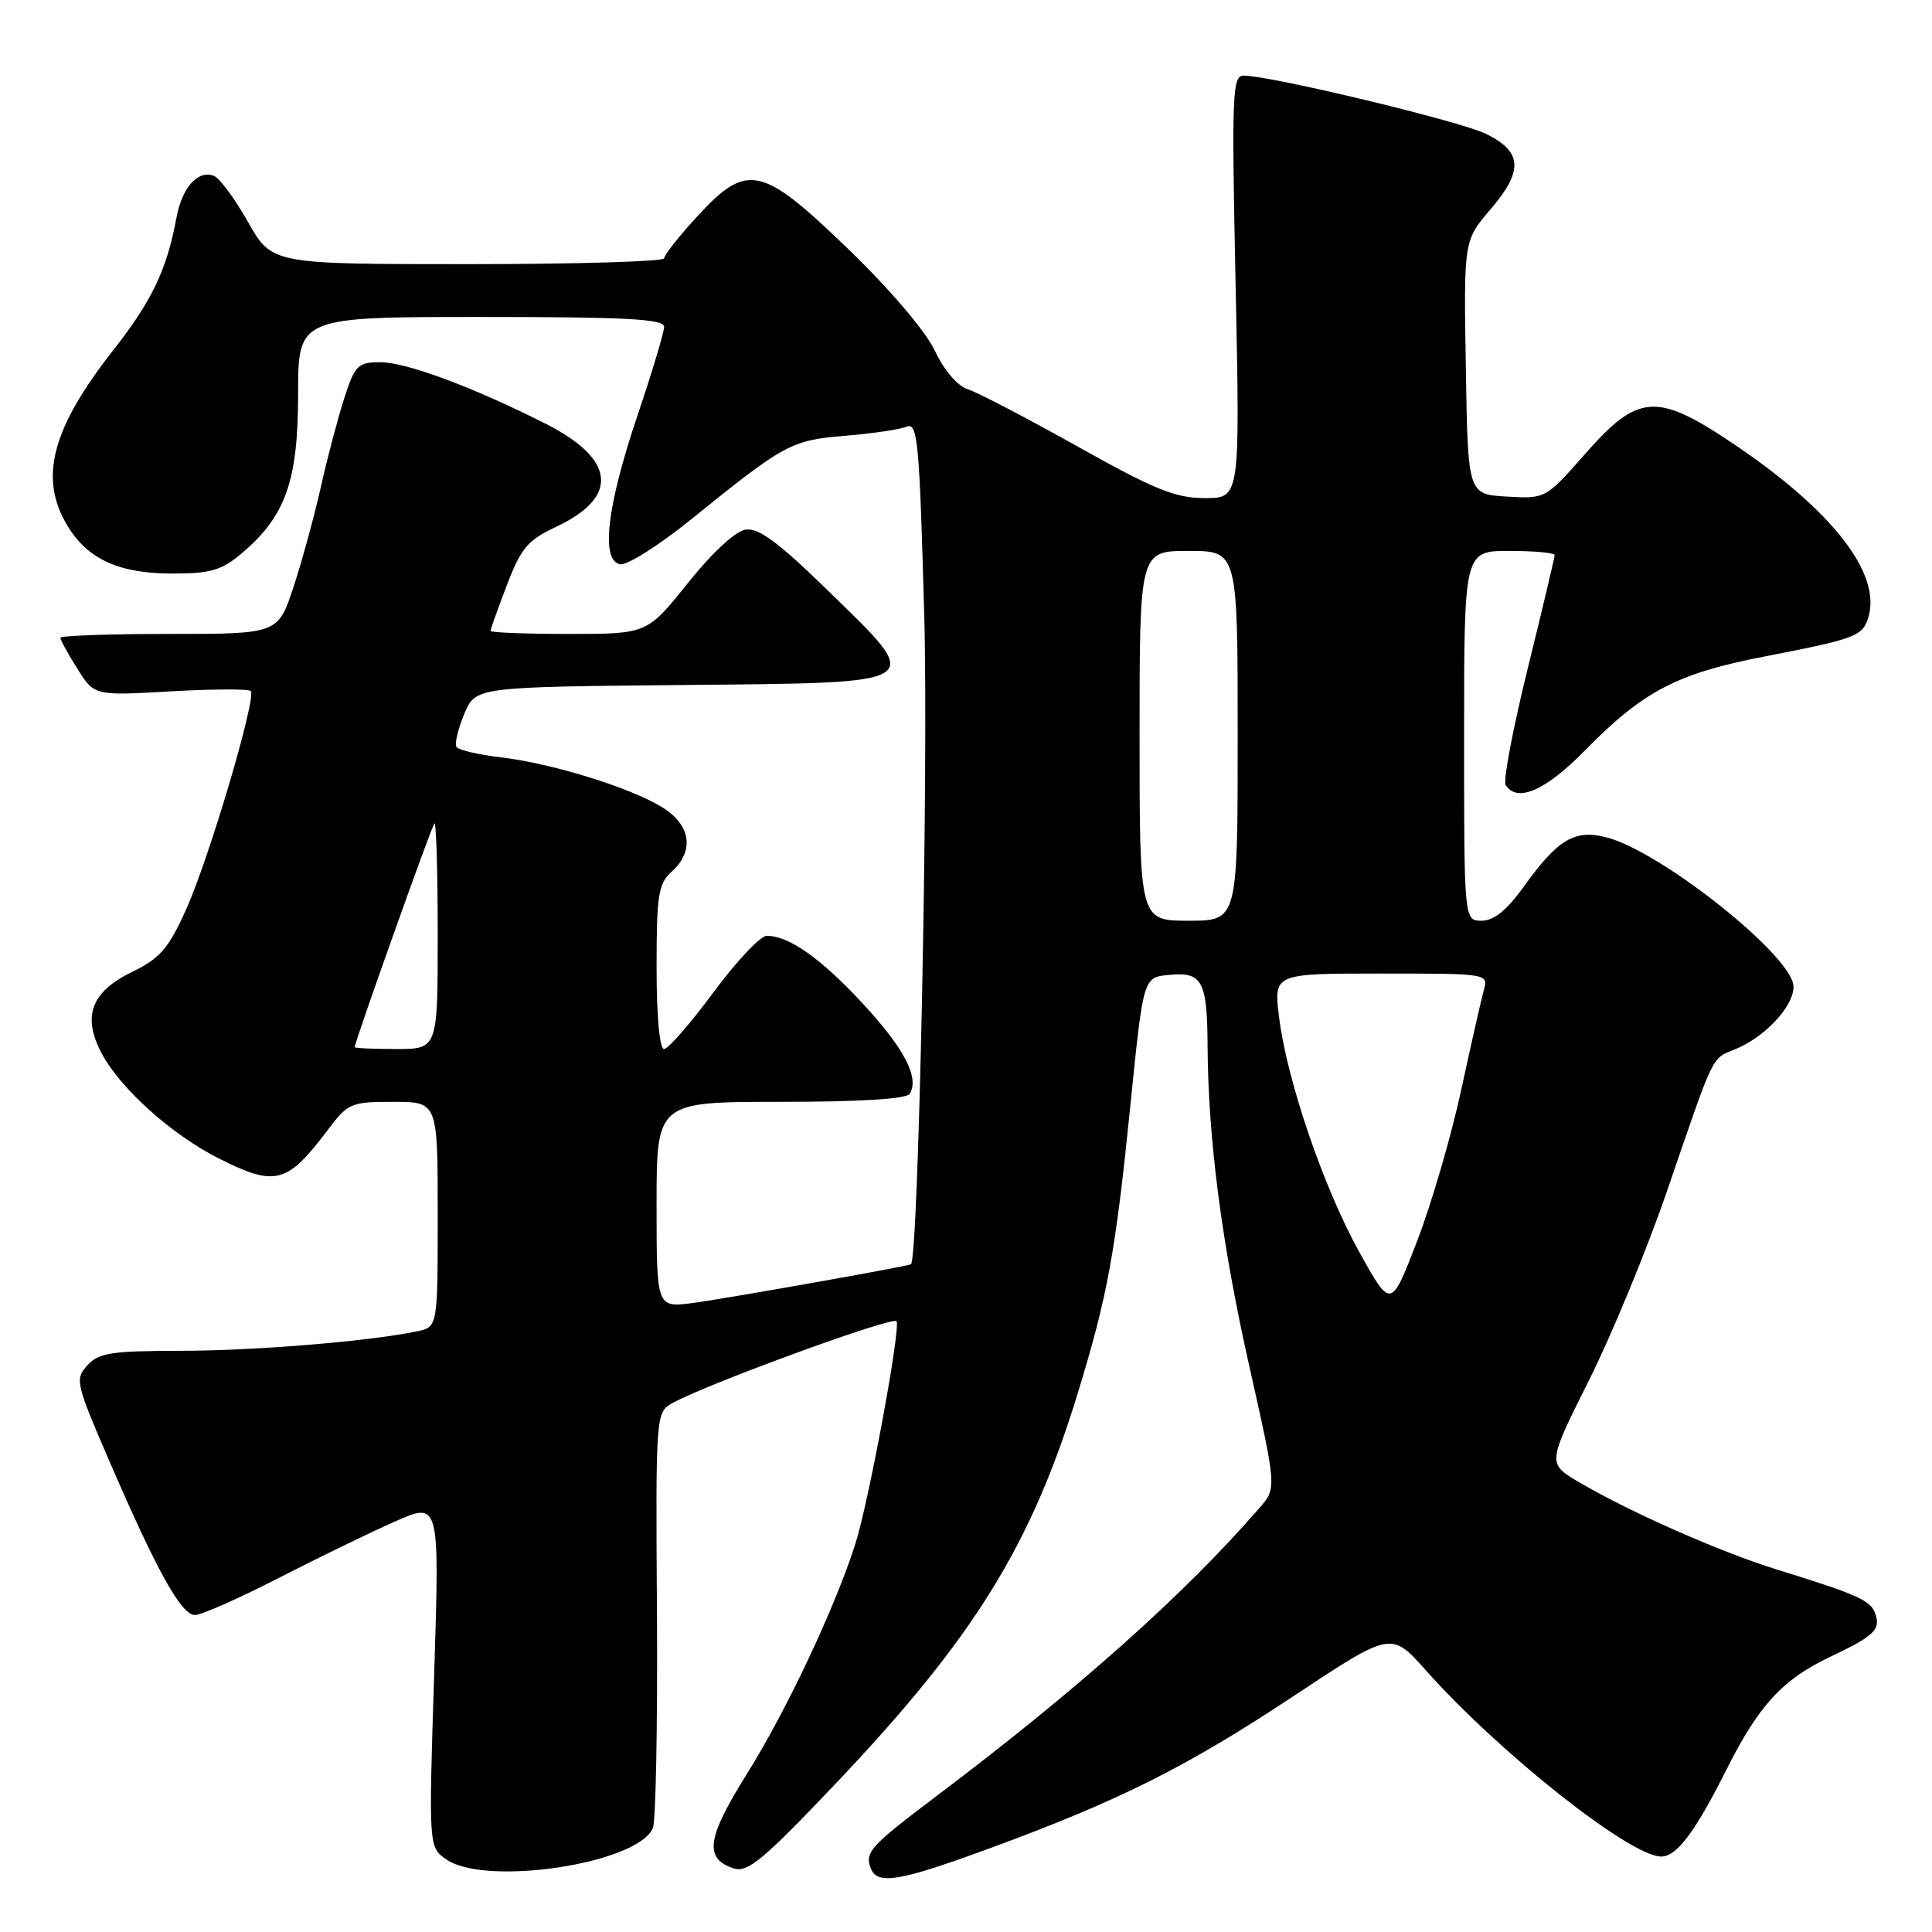 <?xml version="1.0" encoding="UTF-8" standalone="no"?>
<!DOCTYPE svg PUBLIC "-//W3C//DTD SVG 1.1//EN" "http://www.w3.org/Graphics/SVG/1.1/DTD/svg11.dtd" >
<svg xmlns="http://www.w3.org/2000/svg" xmlns:xlink="http://www.w3.org/1999/xlink" version="1.1" viewBox="0 0 256 256">
 <g >
 <path fill="currentColor"
d=" M 131.25 244.87 C 148.30 238.61 157.25 234.12 171.42 224.73 C 184.34 216.17 184.34 216.17 188.92 221.31 C 198.68 232.28 216.01 246.00 220.12 246.00 C 222.18 246.00 224.61 242.75 228.81 234.40 C 233.06 225.94 236.22 222.52 242.49 219.55 C 248.44 216.73 249.28 215.90 248.43 213.68 C 247.80 212.04 245.95 211.22 235.50 207.99 C 227.96 205.65 216.11 200.43 209.27 196.42 C 205.02 193.93 205.02 193.93 210.53 182.94 C 213.56 176.90 218.24 165.55 220.92 157.73 C 227.27 139.22 226.72 140.36 229.95 139.02 C 234.34 137.20 238.31 132.56 237.55 130.15 C 236.07 125.51 219.97 112.91 213.07 111.01 C 208.74 109.81 206.47 111.12 201.92 117.47 C 199.65 120.62 197.95 122.00 196.33 122.00 C 194.00 122.00 194.00 122.00 194.00 97.50 C 194.00 73.00 194.00 73.00 200.00 73.00 C 203.30 73.00 206.00 73.25 206.00 73.55 C 206.00 73.85 204.40 80.60 202.44 88.55 C 200.48 96.49 199.16 103.44 199.50 104.00 C 201.00 106.42 204.79 104.78 210.03 99.42 C 217.71 91.60 222.20 89.24 233.70 87.01 C 245.82 84.66 246.77 84.31 247.54 81.89 C 249.39 76.05 242.84 67.63 229.51 58.69 C 219.54 52.00 217.05 52.17 210.12 60.05 C 204.80 66.10 204.80 66.10 199.65 65.80 C 194.50 65.50 194.50 65.50 194.23 48.69 C 193.95 31.88 193.95 31.88 197.52 27.71 C 201.89 22.60 201.73 20.10 196.87 17.72 C 193.46 16.06 168.49 10.05 164.82 10.02 C 163.28 10.00 163.19 12.23 163.73 38.00 C 164.31 66.00 164.31 66.00 159.65 66.00 C 155.75 66.00 153.00 64.89 142.75 59.14 C 136.01 55.37 129.47 51.96 128.22 51.57 C 126.87 51.14 125.10 49.07 123.89 46.50 C 122.69 43.94 117.99 38.41 112.47 33.07 C 100.88 21.87 99.01 21.46 92.34 28.73 C 89.95 31.33 88.00 33.80 88.00 34.23 C 88.00 34.65 76.30 35.00 62.01 35.00 C 36.02 35.00 36.02 35.00 32.86 29.41 C 31.13 26.34 29.10 23.59 28.34 23.30 C 26.22 22.49 24.12 24.84 23.38 28.85 C 22.12 35.70 20.13 39.87 15.06 46.33 C 6.82 56.82 5.11 63.38 8.96 69.70 C 11.66 74.13 15.79 76.00 22.87 76.00 C 27.86 76.00 29.36 75.57 31.97 73.37 C 37.83 68.44 39.50 63.76 39.50 52.25 C 39.50 42.00 39.50 42.00 63.75 42.00 C 83.01 42.00 88.00 42.27 88.00 43.30 C 88.00 44.02 86.41 49.31 84.47 55.05 C 80.42 67.07 79.57 74.23 82.15 74.77 C 83.06 74.96 87.34 72.25 91.65 68.76 C 103.96 58.81 104.85 58.33 112.00 57.74 C 115.58 57.45 119.23 56.91 120.13 56.54 C 121.60 55.94 121.83 58.39 122.47 81.69 C 123.04 102.30 121.70 167.06 120.70 167.53 C 120.03 167.84 95.67 172.16 91.75 172.66 C 87.00 173.27 87.00 173.27 87.00 159.64 C 87.00 146.00 87.00 146.00 103.44 146.00 C 113.91 146.00 120.12 145.62 120.54 144.94 C 121.85 142.81 119.85 138.95 114.33 132.99 C 108.76 126.97 104.55 124.00 101.59 124.00 C 100.76 124.00 97.58 127.37 94.53 131.50 C 91.48 135.62 88.54 139.00 87.99 139.00 C 87.40 139.00 87.00 134.67 87.00 128.15 C 87.00 118.58 87.23 117.10 89.00 115.50 C 92.05 112.74 91.55 109.31 87.75 106.97 C 83.50 104.35 73.15 101.15 66.35 100.35 C 63.38 100.00 60.73 99.38 60.48 98.97 C 60.22 98.55 60.69 96.60 61.51 94.62 C 63.01 91.03 63.01 91.03 90.26 90.77 C 123.33 90.44 122.65 90.89 109.59 78.14 C 103.18 71.89 100.53 69.93 98.83 70.17 C 97.45 70.37 94.43 73.16 91.15 77.25 C 85.75 84.00 85.75 84.00 75.37 84.00 C 69.67 84.00 65.00 83.82 65.00 83.59 C 65.00 83.36 65.98 80.63 67.17 77.52 C 69.04 72.62 69.92 71.58 73.70 69.80 C 82.10 65.85 81.57 60.83 72.27 56.13 C 62.63 51.27 53.84 48.00 50.41 48.00 C 47.42 48.00 47.04 48.37 45.62 52.75 C 44.78 55.36 43.38 60.65 42.52 64.50 C 41.66 68.35 40.03 74.31 38.90 77.75 C 36.84 84.00 36.84 84.00 22.42 84.00 C 14.49 84.00 8.00 84.23 8.00 84.51 C 8.00 84.80 9.01 86.64 10.25 88.61 C 12.50 92.19 12.50 92.19 22.60 91.61 C 28.16 91.30 32.94 91.27 33.22 91.56 C 34.04 92.37 27.69 113.82 24.63 120.58 C 22.31 125.71 21.19 127.00 17.47 128.80 C 12.03 131.45 10.85 134.71 13.53 139.69 C 16.01 144.29 22.76 150.34 28.88 153.44 C 36.48 157.29 38.02 156.90 43.41 149.75 C 46.11 146.16 46.49 146.00 52.12 146.00 C 58.00 146.00 58.00 146.00 58.00 160.92 C 58.00 175.84 58.00 175.84 55.25 176.41 C 48.85 177.74 33.76 178.98 23.90 178.99 C 14.73 179.00 13.08 179.26 11.57 180.92 C 9.91 182.76 10.04 183.30 14.52 193.67 C 20.86 208.32 24.03 214.00 25.84 214.00 C 26.68 214.00 31.67 211.79 36.93 209.09 C 42.19 206.39 49.14 203.02 52.38 201.59 C 58.25 199.00 58.25 199.00 57.53 221.87 C 56.80 244.74 56.80 244.74 59.12 246.37 C 64.33 250.02 84.59 246.94 86.51 242.21 C 86.90 241.27 87.14 228.49 87.05 213.82 C 86.88 187.13 86.88 187.13 89.19 185.87 C 94.00 183.25 118.51 174.31 118.81 175.07 C 119.31 176.34 115.11 198.97 113.36 204.50 C 110.67 212.98 104.21 226.68 98.94 235.10 C 93.63 243.57 93.26 246.31 97.26 247.58 C 99.07 248.16 101.21 246.37 110.69 236.38 C 129.06 217.02 136.65 204.78 142.84 184.50 C 146.80 171.55 147.82 165.93 149.83 145.98 C 151.50 129.50 151.50 129.50 154.90 129.18 C 159.30 128.75 159.96 129.95 160.01 138.50 C 160.08 150.96 161.88 164.78 165.57 181.16 C 169.17 197.19 169.17 197.19 166.86 199.84 C 156.94 211.26 142.87 223.81 124.31 237.82 C 115.30 244.62 114.56 245.42 115.38 247.55 C 116.25 249.81 119.14 249.32 131.25 244.87 Z  M 180.15 165.97 C 175.39 157.42 170.52 143.16 169.48 134.75 C 168.77 129.00 168.77 129.00 183.00 129.00 C 197.23 129.00 197.23 129.00 196.60 131.25 C 196.26 132.49 194.91 138.45 193.60 144.50 C 192.29 150.55 189.67 159.54 187.77 164.47 C 184.31 173.44 184.31 173.44 180.15 165.97 Z  M 47.00 138.75 C 47.00 138.07 57.18 109.48 57.56 109.11 C 57.80 108.86 58.00 115.49 58.00 123.83 C 58.00 139.00 58.00 139.00 52.50 139.00 C 49.48 139.00 47.00 138.89 47.00 138.75 Z  M 151.00 97.50 C 151.00 73.00 151.00 73.00 157.50 73.00 C 164.00 73.00 164.00 73.00 164.00 97.50 C 164.00 122.00 164.00 122.00 157.50 122.00 C 151.00 122.00 151.00 122.00 151.00 97.50 Z "/>
</g>
</svg>